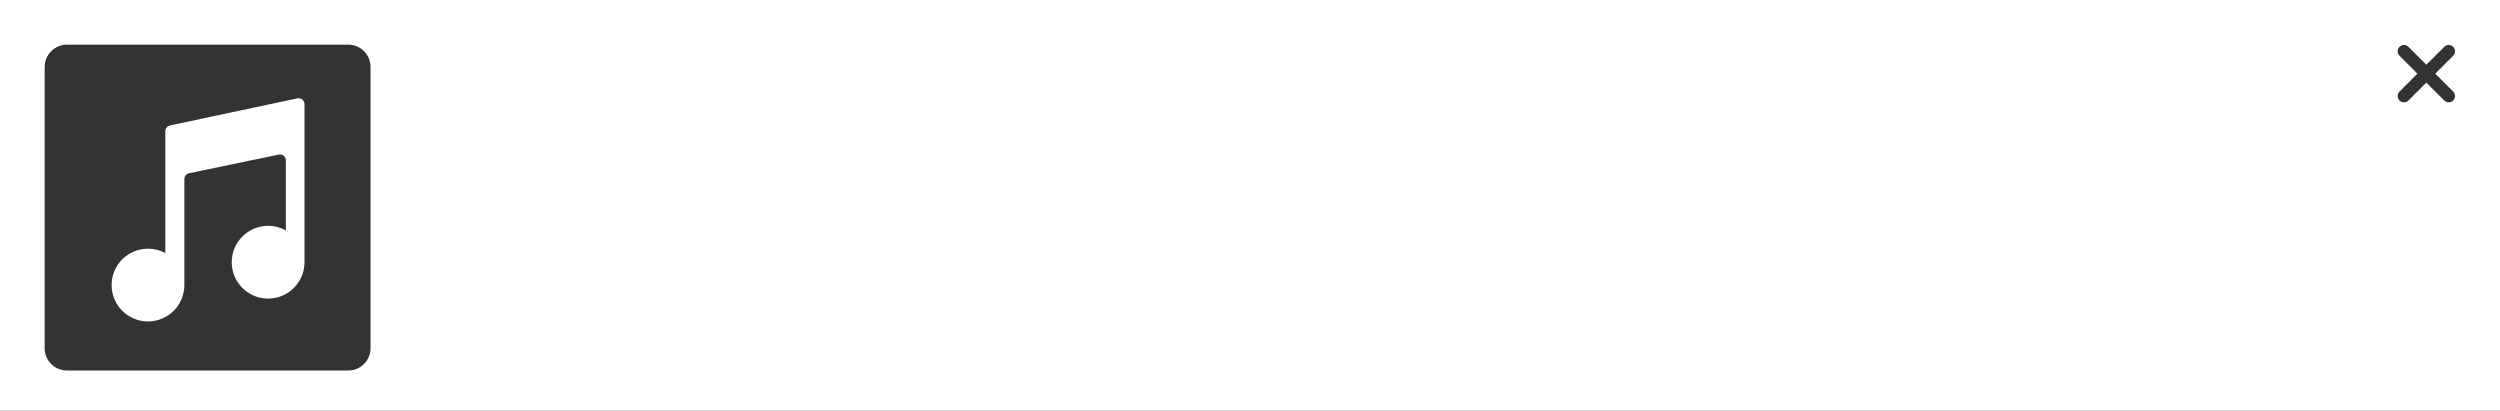 <svg width="560" height="92" viewBox="0 0 560 92" fill="none" xmlns="http://www.w3.org/2000/svg">
<rect x="0" y="0" width="560" height="92" fill="#333333" stroke="none"/>
<path fill-rule="evenodd" clip-rule="evenodd" d="M0 0H560V92H0V0ZM10 15C10 12.239 12.239 10 15 10H78C80.761 10 83 12.239 83 15V78C83 80.761 80.761 83 78 83H15C12.239 83 10 80.761 10 78V15ZM547.507 22.51C548.06 23.064 548.957 23.064 549.51 22.51C550.064 21.957 550.064 21.06 549.51 20.507L545.503 16.5L549.51 12.493C550.064 11.94 550.064 11.043 549.51 10.49C548.957 9.936 548.06 9.936 547.507 10.49L543.5 14.496L539.493 10.49C538.94 9.936 538.043 9.936 537.49 10.49C536.936 11.043 536.936 11.94 537.49 12.493L541.497 16.5L537.49 20.507C536.936 21.06 536.936 21.957 537.49 22.51C538.043 23.064 538.94 23.064 539.493 22.51L543.5 18.503L547.507 22.51Z" fill="white"/>
<path fill-rule="evenodd" clip-rule="evenodd" d="M38.084 28.098C37.471 28.228 37.033 28.769 37.033 29.395V56.687C35.878 56.06 34.555 55.703 33.148 55.703C28.648 55.703 25 59.351 25 63.852C25 68.352 28.648 72 33.148 72C37.649 72 41.297 68.352 41.297 63.852C41.297 63.688 41.292 63.526 41.282 63.366C41.292 63.316 41.297 63.257 41.297 63.188V40.106C41.297 39.478 41.738 38.936 42.353 38.807L62.439 34.623C63.263 34.451 64.036 35.08 64.036 35.921V51.623C62.859 50.963 61.502 50.587 60.057 50.587C55.557 50.587 51.909 54.235 51.909 58.735C51.909 63.235 55.557 66.884 60.057 66.884C64.373 66.884 67.905 63.528 68.187 59.283C68.199 59.245 68.205 59.19 68.205 59.114V23.327C68.205 22.483 67.428 21.854 66.603 22.029L38.084 28.098Z" fill="white"/>
</svg>
